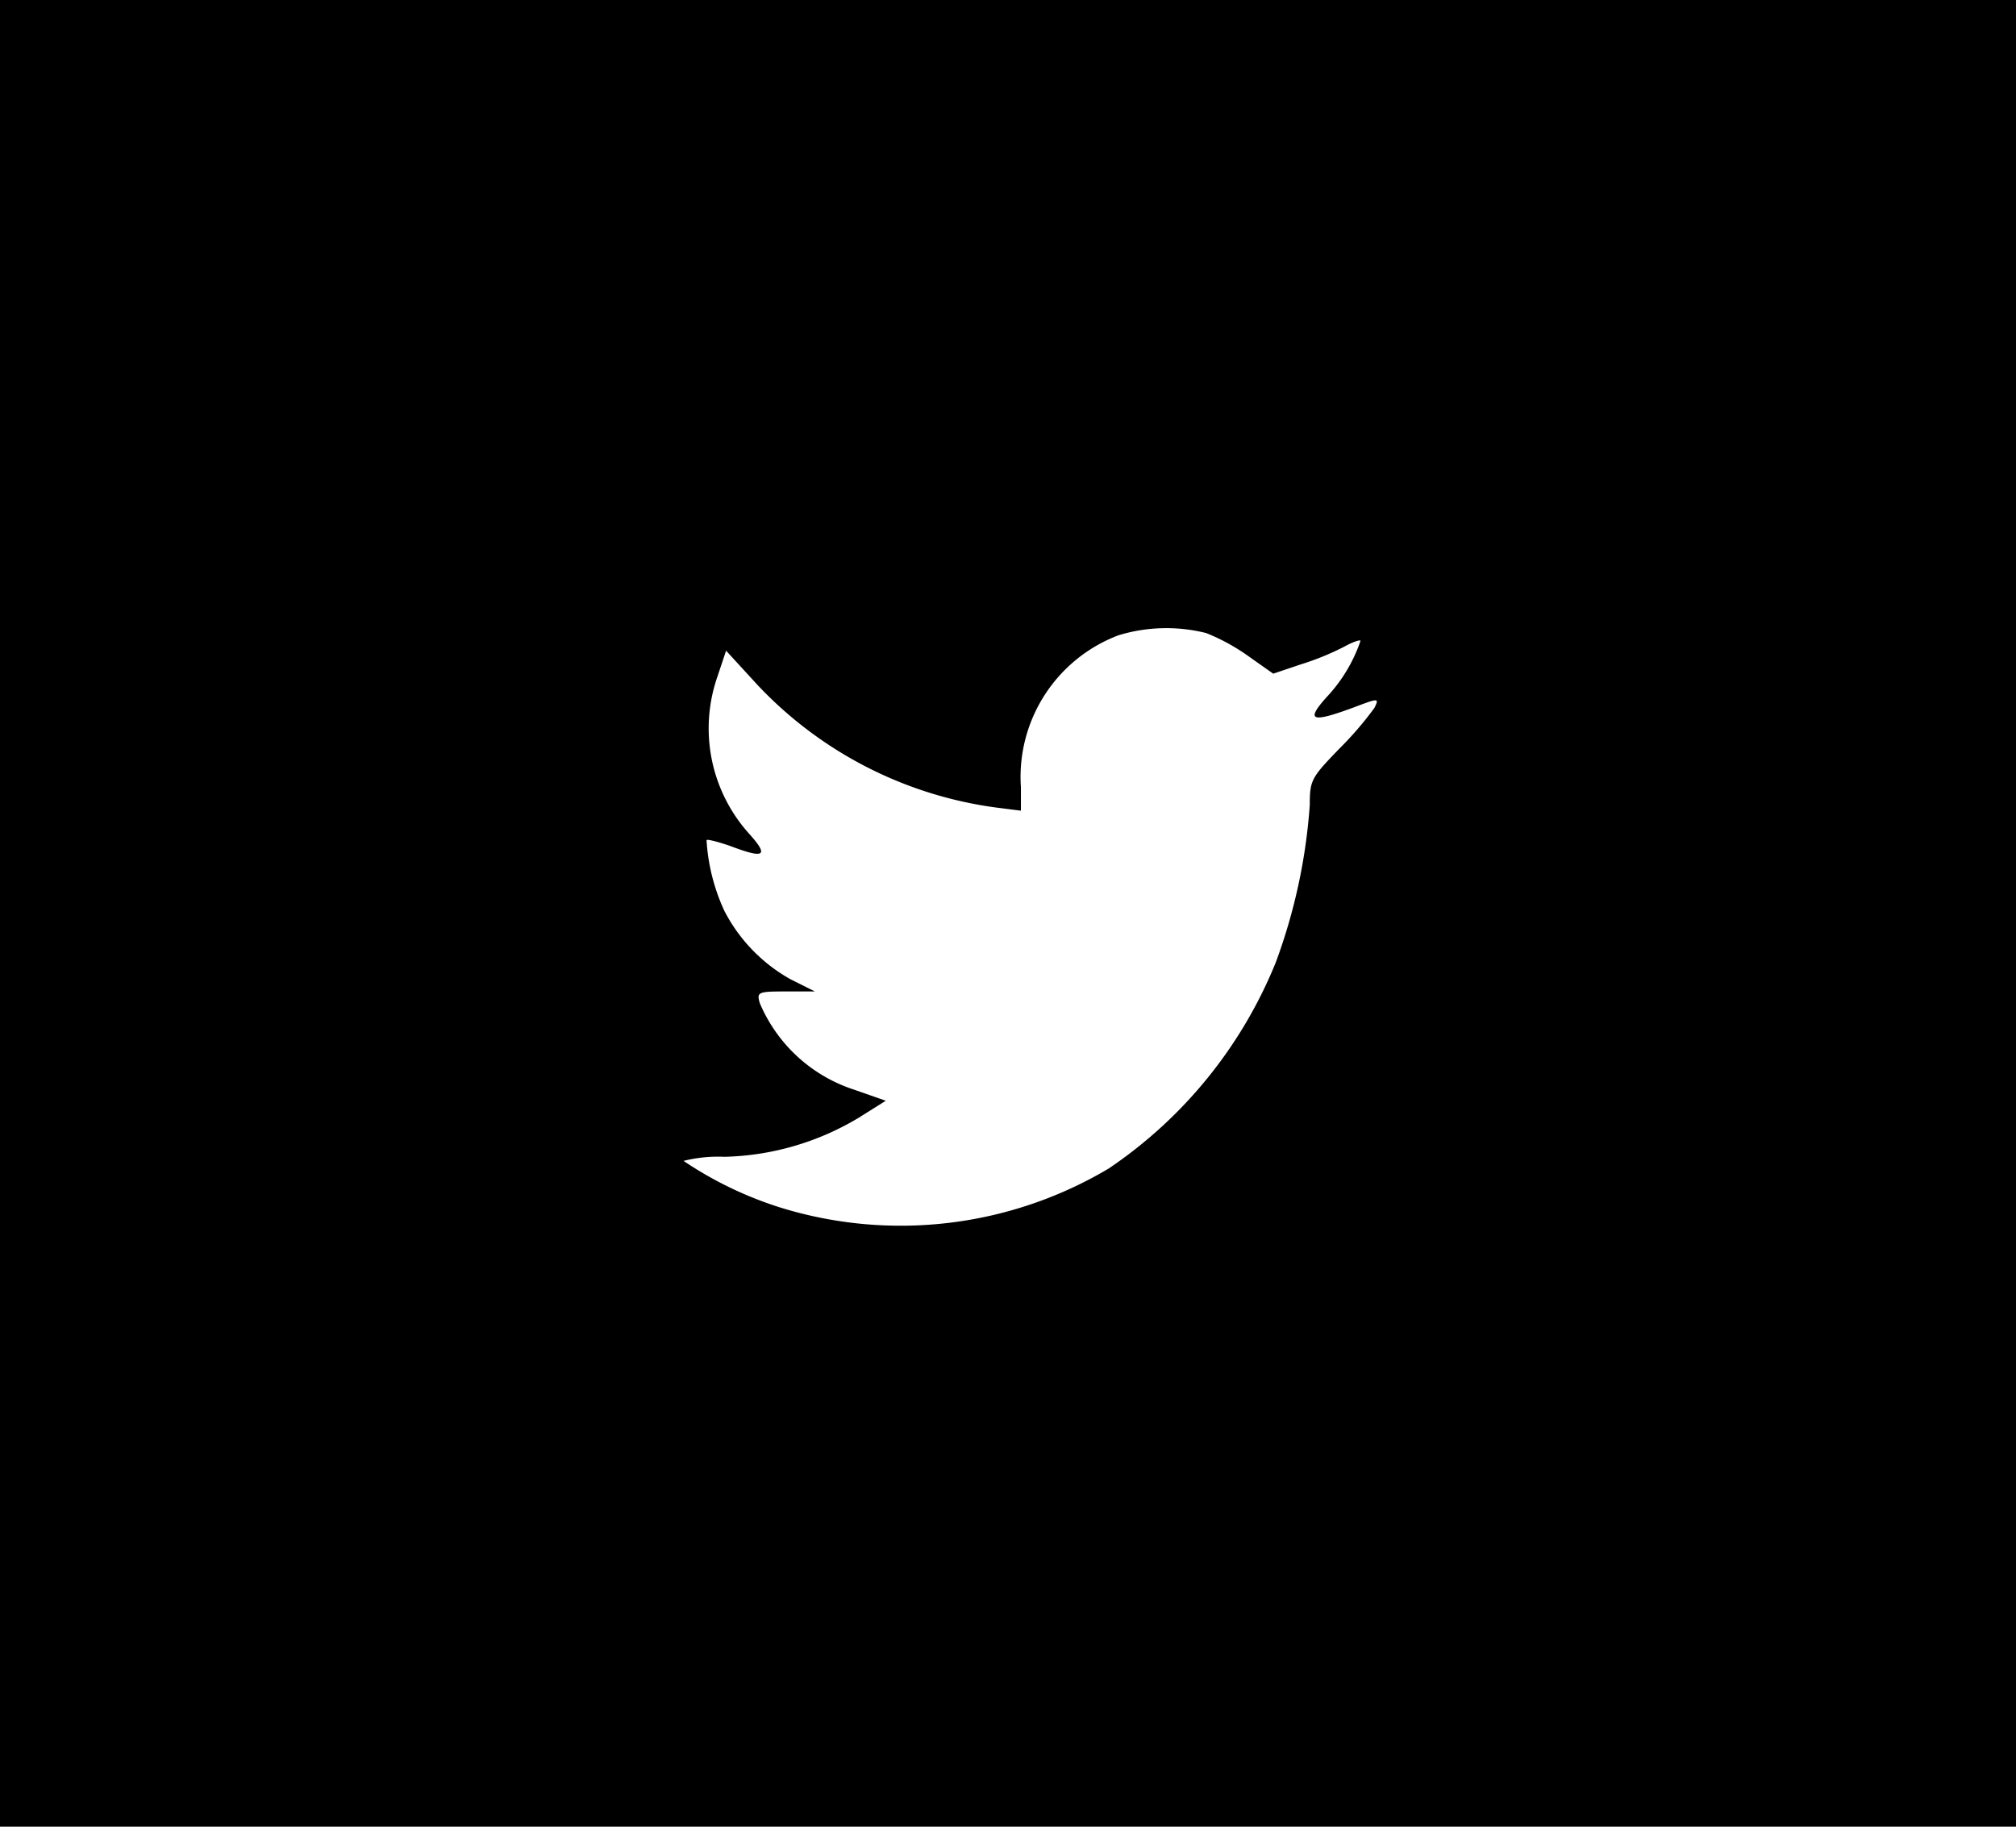 <svg id="Layer_1" data-name="Layer 1" xmlns="http://www.w3.org/2000/svg" viewBox="0 0 64 58"><title>ic-widget-tw</title><path d="M0,0V58H64V0ZM43.63,22.48a10.82,10.82,0,0,1-1.11,1.29c-.89.92-.94,1-.94,1.79a18,18,0,0,1-1.08,5A14.43,14.43,0,0,1,35.2,37.1a12.92,12.92,0,0,1-10.43,1.24,11.87,11.87,0,0,1-3.07-1.48,4.52,4.52,0,0,1,1.3-.13,8.66,8.66,0,0,0,4.26-1.24l.86-.54-1-.35a4.89,4.89,0,0,1-3-2.75c-.1-.35-.06-.37.83-.37l.92,0-.78-.39A5.24,5.24,0,0,1,23,28.93a6.23,6.23,0,0,1-.57-2.25c0-.05.37.05.75.18,1.1.42,1.24.32.6-.39a5,5,0,0,1-1-5l.27-.81,1,1.09a12.72,12.72,0,0,0,7.57,3.89l.79.1,0-.82v-.1l0-.45v-.28h0v.28l0,.45V25a4.81,4.81,0,0,1,3.1-4.83,5.21,5.21,0,0,1,2.78-.07,6.37,6.37,0,0,1,1.35.74l.78.55.86-.29a8.64,8.64,0,0,0,1.4-.57c.27-.15.51-.23.51-.18a4.92,4.92,0,0,1-1.08,1.79c-.67.75-.48.82.87.32C43.77,22.16,43.79,22.16,43.63,22.48Z"/></svg>